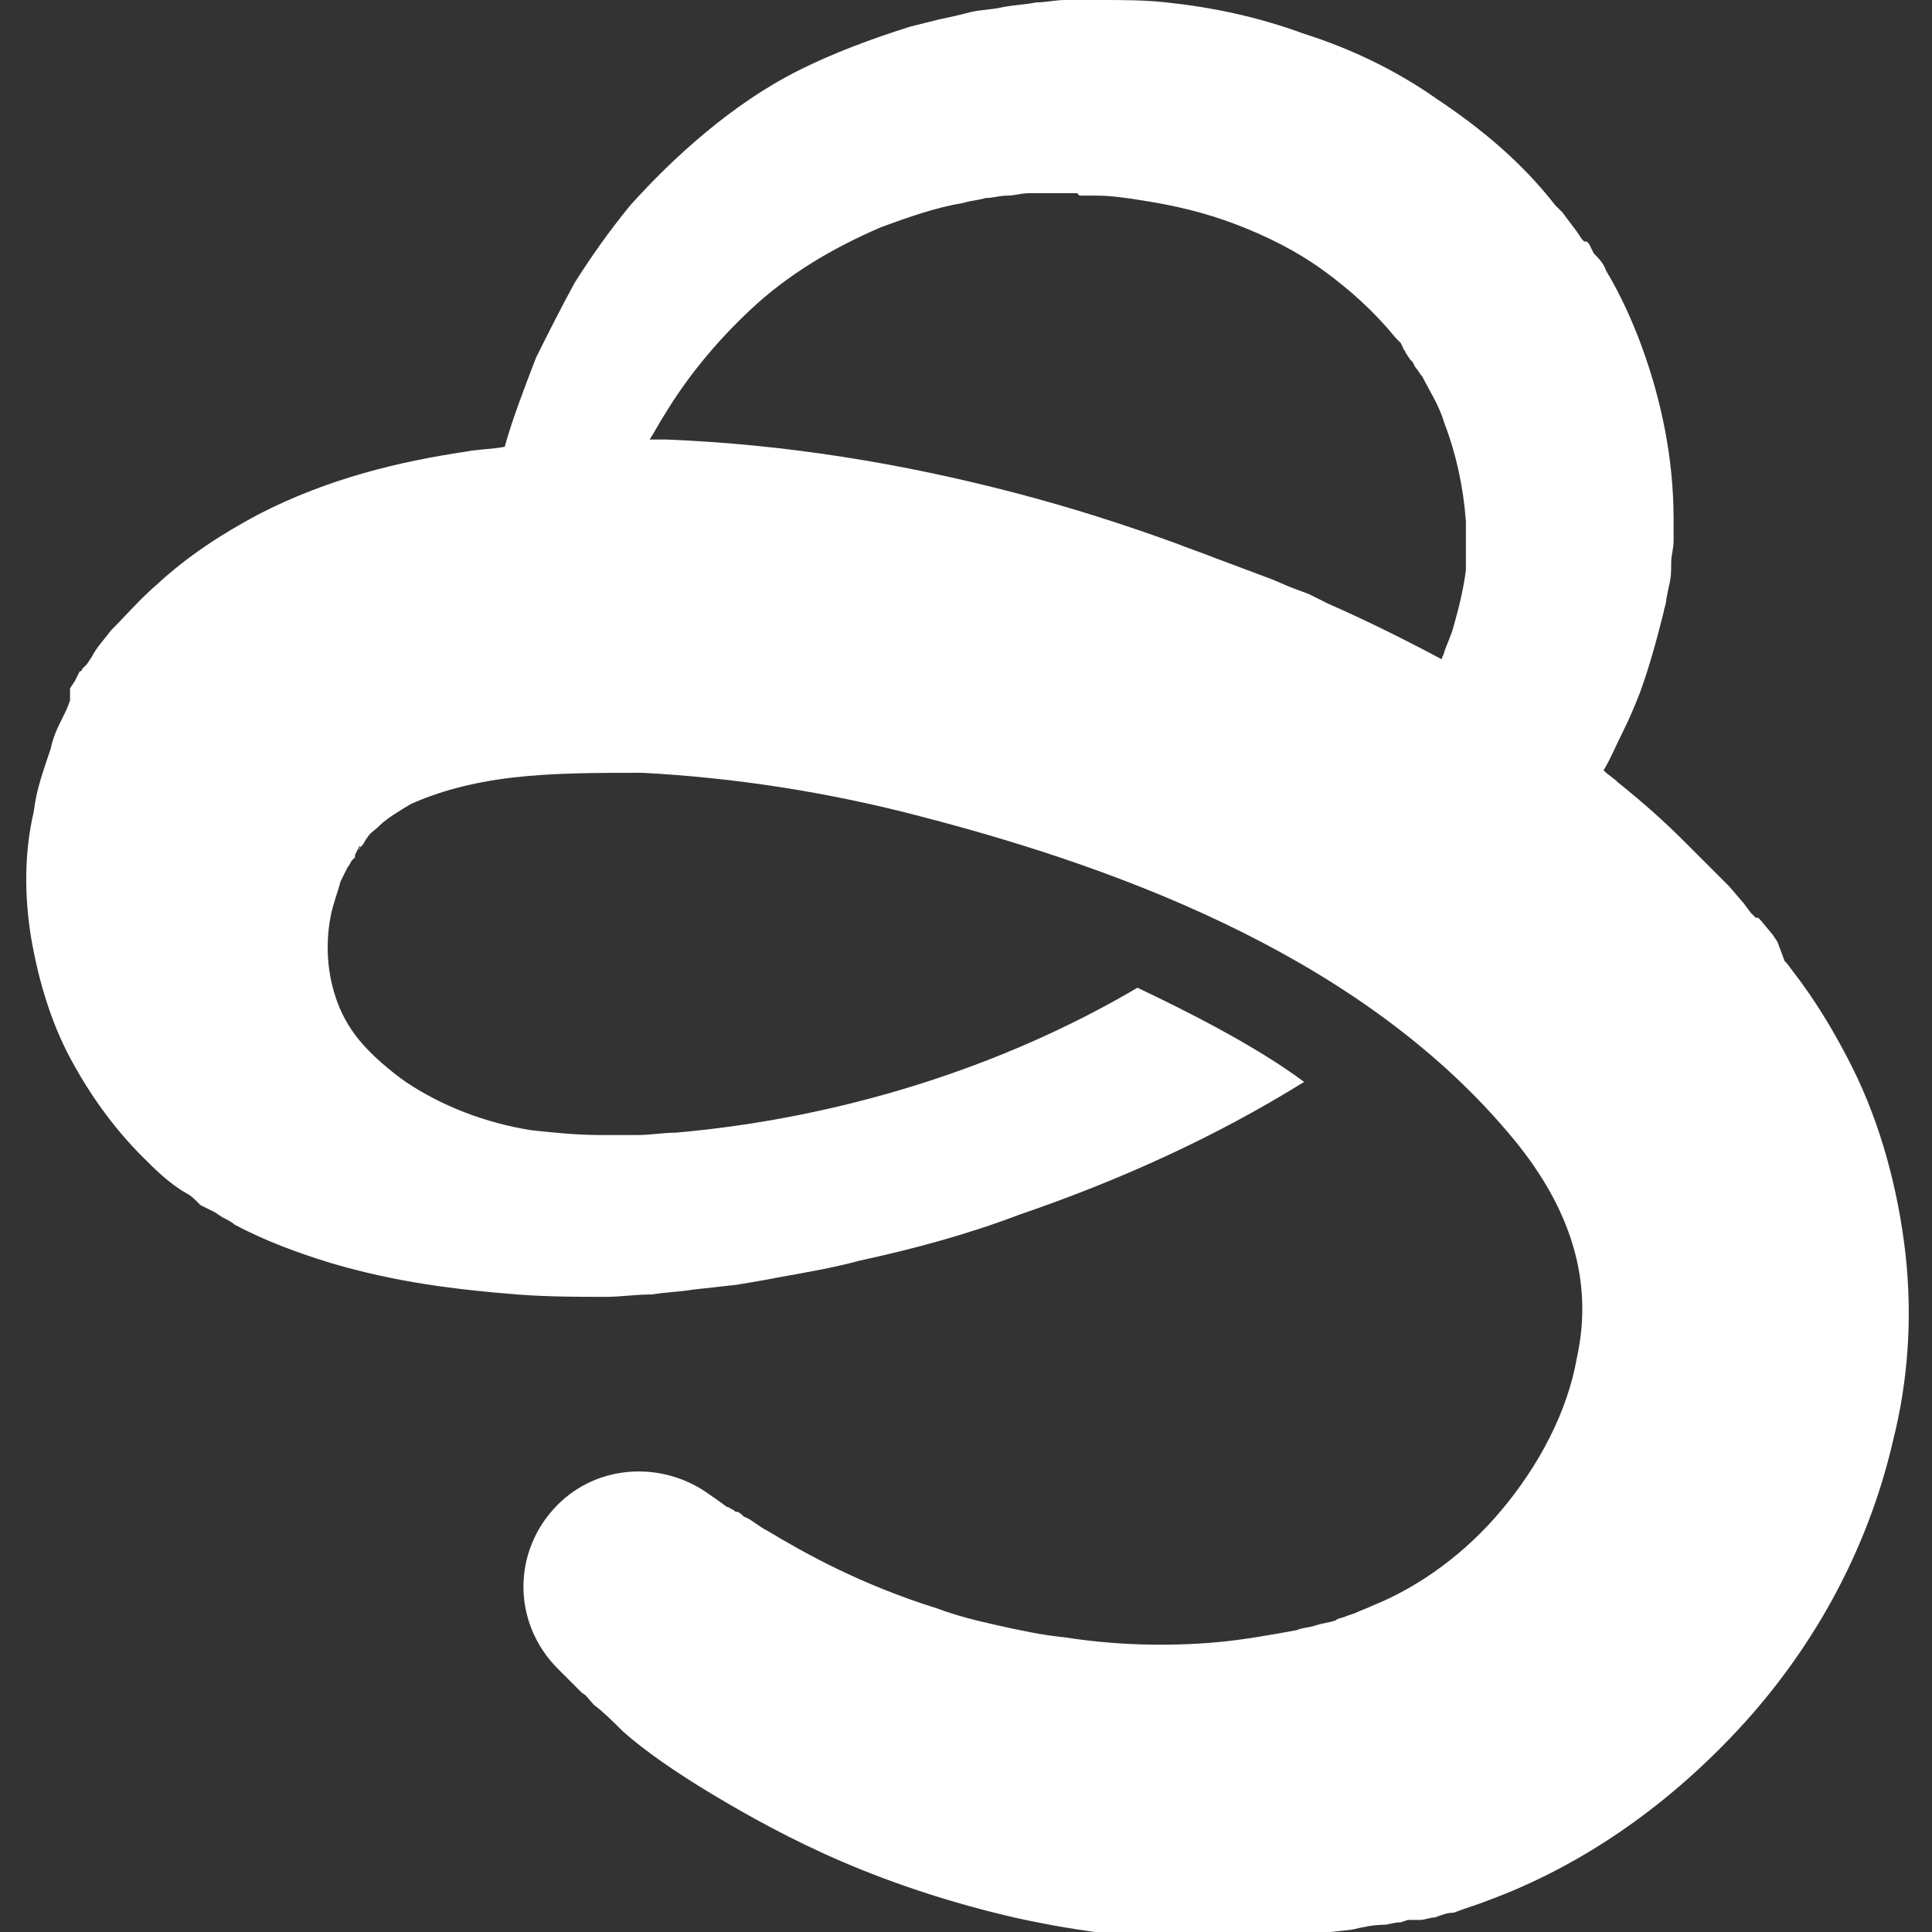 <?xml version="1.0" encoding="utf-8"?>
<!-- Generator: Adobe Illustrator 21.0.2, SVG Export Plug-In . SVG Version: 6.00 Build 0)  -->
<svg version="1.1" id="Layer_1" xmlns="http://www.w3.org/2000/svg" xmlns:xlink="http://www.w3.org/1999/xlink" x="0px" y="0px"
	 viewBox="0 0 80 80" style="enable-background:new 0 0 80 80;" xml:space="preserve">
<rect x="0" y="0" width="80" height="80" fill="#333333" stroke="none"/>
<style type="text/css">
	.st0{fill:#FFFFFF;}
</style>
<path class="st0" d="M14.9,35.6C14.9,35.6,14.9,35.6,14.9,35.6C14.9,35.6,14.9,35.6,14.9,35.6 M3.5,28L3.5,28L3.5,28 M44.7,8.1
	C44.7,8.1,44.7,8.1,44.7,8.1l0.2,0c0.2,0,0.3,0,0.5,0c0.6,0,1.3,0.1,1.9,0.2c1.3,0.2,2.6,0.5,3.9,1c1.3,0.5,2.5,1.1,3.6,1.9
	c1.1,0.8,2.1,1.7,3,2.8l0.2,0.2l0.1,0.2c0,0.1,0.1,0.1,0.1,0.2l0.2,0.3l0.1,0.1c0,0,0,0,0,0l0,0l0.1,0.2c0.1,0.1,0.2,0.3,0.3,0.4
	c0.3,0.6,0.7,1.2,0.9,1.9c0.5,1.3,0.8,2.7,0.9,4.1c0,0.2,0,0.3,0,0.5c0,0.2,0,0.3,0,0.5c0,0.2,0,0.4,0,0.5l0,0.2c0,0.1,0,0.1,0,0.3
	c-0.1,0.8-0.3,1.6-0.5,2.3c-0.1,0.4-0.3,0.8-0.4,1.1c0,0.1-0.1,0.2-0.1,0.3c-1.5-0.8-3.1-1.6-4.7-2.3l-0.8-0.4l-0.8-0.3l-0.7-0.3
	l-0.8-0.3l-0.8-0.3l-0.8-0.3c-0.5-0.2-1.1-0.4-1.6-0.6c-2.2-0.8-4.4-1.5-6.7-2.1c-4.6-1.2-9.4-2-14.4-2.2c-0.2,0-0.4,0-0.7,0
	c0.2-0.3,0.4-0.7,0.6-1c0.9-1.5,2.1-3,3.6-4.4c1.5-1.4,3.3-2.5,5.4-3.4c1.1-0.4,2.2-0.8,3.4-1c0.3-0.1,0.6-0.1,0.9-0.2
	c0.3,0,0.6-0.1,0.9-0.1c0.3,0,0.6-0.1,0.9-0.1c0.3,0,0.6,0,0.9,0c0.4,0,0.8,0,1.1,0L44.7,8.1L44.7,8.1C44.6,8.1,44.6,8.1,44.7,8.1
	C44.6,8.1,44.6,8.1,44.7,8.1 M45.5,0c-0.2,0-0.5,0-0.7,0l-0.3,0c-0.2,0-0.1,0-0.2,0l-0.1,0l-0.1,0c-0.4,0-0.8,0.1-1.2,0.1
	c-0.5,0.1-0.9,0.1-1.4,0.2c-0.4,0.1-0.9,0.1-1.3,0.2c-0.4,0.1-0.8,0.2-1.3,0.3c-0.4,0.1-0.8,0.2-1.2,0.3c-1.6,0.5-3.2,1.1-4.6,1.8
	c-1.4,0.7-2.7,1.6-3.9,2.6c-1.2,1-2.2,2-3.1,3c-0.9,1.1-1.6,2.1-2.3,3.2c-0.6,1.1-1.1,2.1-1.6,3.1c-0.5,1.3-1,2.6-1.3,3.7
	c-0.5,0.1-1.1,0.1-1.6,0.2c-2.7,0.4-5.7,1.1-8.6,2.6c-1.5,0.8-2.9,1.7-4.2,2.9c-0.7,0.6-1.3,1.3-1.9,1.9c-0.3,0.4-0.6,0.7-0.8,1.1
	l-0.2,0.3l-0.1,0.1c0,0,0,0-0.1,0.1c0,0.1-0.1,0.1-0.1,0.1l-0.2,0.4l-0.2,0.3L2.9,29c-0.1,0.3-0.2,0.5-0.3,0.7
	c-0.2,0.4-0.4,0.8-0.5,1.3c-0.3,0.9-0.6,1.7-0.7,2.6C1,35.3,1,37.1,1.3,38.9c0.3,1.7,0.8,3.4,1.6,4.9c0.8,1.5,1.8,2.9,3,4.1
	C6.4,48.4,7,49,7.7,49.4c0.2,0.1,0.3,0.2,0.5,0.4l0.1,0.1c0,0,0.2,0.1,0.2,0.1l0.2,0.1l0.2,0.1l0.3,0.2c0.2,0.1,0.4,0.2,0.5,0.3
	c1.3,0.7,2.7,1.2,4,1.6c2.7,0.8,5.2,1.1,7.7,1.3c1.3,0.1,2.5,0.1,3.7,0.1c0.6,0,1.2-0.1,1.9-0.1c0.6-0.1,1.1-0.1,1.7-0.2l0.9-0.1
	l0.9-0.1c0.6-0.1,1.2-0.2,1.7-0.3c1.1-0.2,2.3-0.4,3.4-0.7c2.3-0.5,4.5-1.1,6.6-1.9c4.1-1.4,8.1-3.2,11.8-5.5c-2-1.5-5-3-6.9-3.9
	c-5.6,3.3-12.3,5.4-19.1,6c-0.5,0-1.1,0.1-1.6,0.1c-0.4,0-1,0-1.5,0c-1,0-2-0.1-2.9-0.2c-1.9-0.3-3.7-1-5.2-2
	c-0.7-0.5-1.4-1.1-1.9-1.7c-0.5-0.6-0.8-1.2-1-1.8c-0.4-1.2-0.4-2.4-0.2-3.4c0.1-0.5,0.3-1,0.4-1.4c0.1-0.2,0.2-0.4,0.3-0.6
	c0.1-0.1,0.1-0.2,0.2-0.3c0,0,0.1-0.1,0.1-0.1c0,0,0,0,0-0.1l0.2-0.4c0,0,0,0,0,0.1c0,0.1-0.1,0.1,0,0l0,0l0.1-0.1
	c0.1-0.1,0.1-0.2,0.2-0.3c0.1-0.2,0.3-0.3,0.5-0.5c0.3-0.3,0.8-0.6,1.3-0.9c1.1-0.5,2.5-0.9,4.2-1.1c1.7-0.2,3.5-0.2,5.4-0.2
	c3.8,0.2,7.7,0.8,11.5,1.8c8.9,2.3,18.6,6.1,24.6,13.4C65,50,66,53,65.3,56.2c-0.4,2.3-1.6,4.5-3.1,6.3c-1.5,1.8-3.4,3.2-5.4,4
	c-0.2,0.1-0.5,0.2-0.7,0.3l-0.3,0.1c-0.2,0.1-0.4,0.1-0.5,0.2c-0.3,0.1-0.5,0.1-0.8,0.2c-0.3,0.1-0.6,0.1-0.8,0.2
	c-1.1,0.2-2.2,0.4-3.3,0.5c-2.2,0.2-4.4,0.1-6.3-0.2c-1-0.1-1.9-0.3-2.8-0.5c-0.9-0.2-1.7-0.4-2.5-0.7c-3.2-1-5.5-2.3-7-3.2
	c-0.4-0.2-0.7-0.5-1-0.6c-0.1-0.1-0.2-0.2-0.3-0.2c-0.1,0-0.1-0.1-0.2-0.1c0,0-0.1-0.1-0.2-0.1c-0.4-0.3-0.7-0.5-0.7-0.5
	c-1.9-1.4-4.6-1.3-6.3,0.4c-1.9,1.9-1.9,4.9,0,6.8c0,0,0.2,0.2,0.6,0.6c0.1,0.1,0.1,0.1,0.2,0.2c0.1,0.1,0.1,0.1,0.2,0.2
	c0.2,0.1,0.3,0.3,0.5,0.5c0.4,0.3,0.8,0.7,1.2,1.1c0.9,0.8,2.2,1.7,3.7,2.6c1.5,0.9,3.3,1.9,5.4,2.8c2.1,0.9,4.5,1.7,7.1,2.3
	c2.7,0.6,5.7,1,8.9,0.9c1.6,0,3.3-0.2,5.1-0.4c0.4-0.1,0.9-0.2,1.3-0.2c0.2,0,0.4-0.1,0.7-0.1l0.3-0.1l0.2,0l0.1,0l0.2,0
	c0.2,0,0.4-0.1,0.6-0.1c0.3-0.1,0.5-0.2,0.8-0.2c0.5-0.2,0.9-0.3,1.4-0.5c3.8-1.4,7.3-3.8,10.3-7c3-3.2,5.4-7.3,6.5-12.1
	c0.6-2.4,0.8-5,0.5-7.7c-0.3-2.6-1-5.3-2.2-7.7c-0.6-1.2-1.3-2.4-2.1-3.5l-0.3-0.4l-0.3-0.4l-0.1-0.1L73.6,39l-0.2-0.3l-0.5-0.6
	l-0.1-0.1L72.7,38l-0.2-0.2l-0.3-0.4l-0.6-0.7L71,36.1c-0.4-0.4-0.8-0.8-1.3-1.3C68.9,34,68,33.2,67,32.4c-0.2-0.2-0.4-0.3-0.6-0.5
	c0,0,0,0,0,0c0.3-0.5,0.5-1,0.8-1.6c0.3-0.6,0.5-1.1,0.7-1.6c0.4-1.1,0.7-2.2,1-3.4c0-0.1,0.1-0.3,0.1-0.5l0.1-0.5
	c0.1-0.4,0.1-0.6,0.1-1c0-0.3,0.1-0.6,0.1-0.9c0-0.3,0-0.6,0-0.9c0-2.5-0.5-4.9-1.3-7.1c-0.4-1.1-0.9-2.2-1.5-3.2
	c-0.1-0.3-0.3-0.5-0.5-0.7l-0.2-0.4l-0.1-0.1L65.6,10l-0.1-0.1l-0.2-0.3L65,9.2l-0.3-0.4l-0.3-0.3c-1.4-1.8-3.1-3.2-4.9-4.4
	C57.8,2.9,55.9,2,54,1.4c-1.9-0.7-3.8-1.1-5.7-1.3C47.4,0,46.5,0,45.6,0C45.6,0,45.5,0,45.5,0"/>
</svg>
